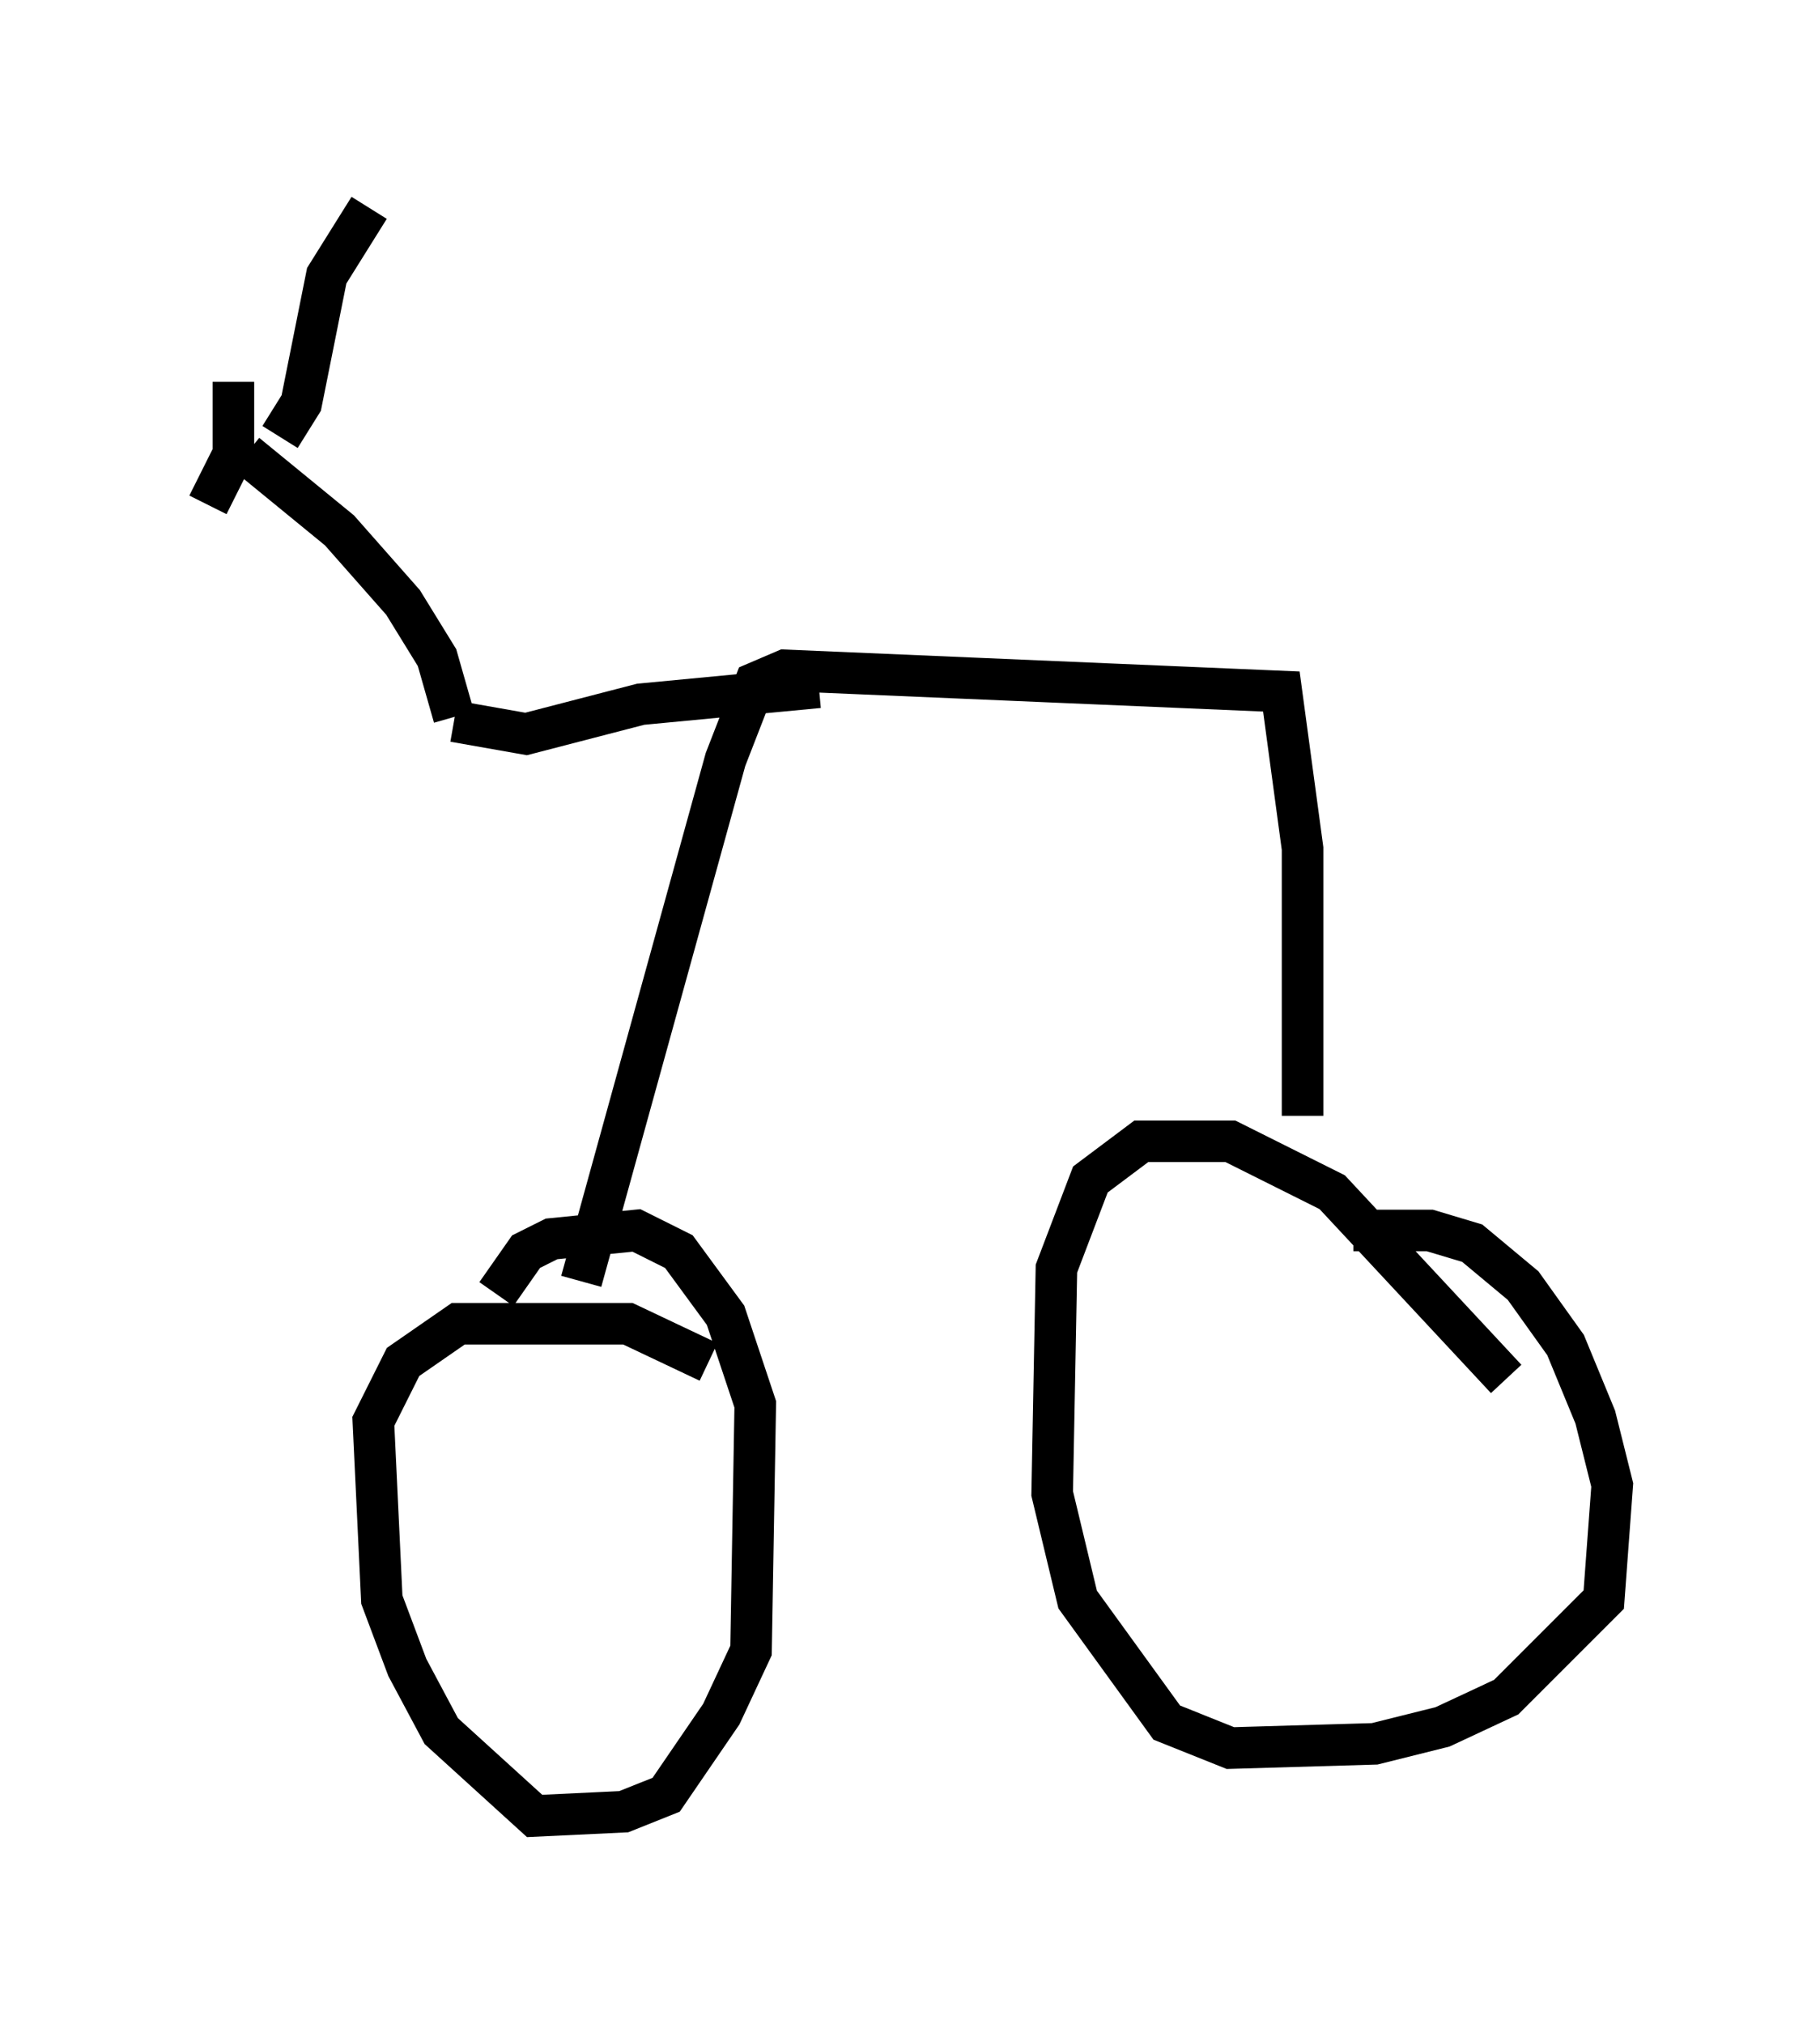 <?xml version="1.0" encoding="utf-8" ?>
<svg baseProfile="full" height="48.69" version="1.1" width="43.79" xmlns="http://www.w3.org/2000/svg" xmlns:ev="http://www.w3.org/2001/xml-events" xmlns:xlink="http://www.w3.org/1999/xlink"><defs /><rect fill="white" height="48.69" width="43.79" x="0" y="0" /><path d="M31.746, 29.909 m0.817, -0.306 l1.838, 0.0 1.021, 0.306 l1.225, 1.021 1.021, 1.429 l0.715, 1.735 0.408, 1.633 l-0.204, 2.756 -2.348, 2.348 l-1.531, 0.715 -1.633, 0.408 l-3.471, 0.102 -1.531, -0.613 l-2.144, -2.96 -0.613, -2.552 l0.102, -5.41 0.817, -2.144 l1.225, -0.919 2.144, 0.0 l2.45, 1.225 4.185, 4.492 m-24.296, -2.042 l0.715, -1.021 0.613, -0.306 l2.042, -0.204 1.021, 0.51 l1.123, 1.531 0.715, 2.144 l-0.102, 5.921 -0.715, 1.531 l-1.327, 1.94 -1.021, 0.408 l-2.144, 0.102 -2.246, -2.042 l-0.817, -1.531 -0.613, -1.633 l-0.204, -4.288 0.715, -1.429 l1.327, -0.919 4.083, 0.0 l1.94, 0.919 m14.292, -5.921 l0.0, -6.431 -0.51, -3.777 l-11.944, -0.51 -0.715, 0.306 l-0.715, 1.838 -3.471, 12.556 m5.717, -14.292 l-4.288, 0.408 -2.756, 0.715 l-1.735, -0.306 m0.0, -0.102 l-0.408, -1.429 -0.817, -1.327 l-1.531, -1.735 -2.246, -1.838 m0.817, -0.408 l0.51, -0.817 0.613, -3.063 l1.021, -1.633 m-3.879, 7.146 l0.613, -1.225 0.0, -1.735 " fill="none" stroke="black" stroke-width="1" /></svg>